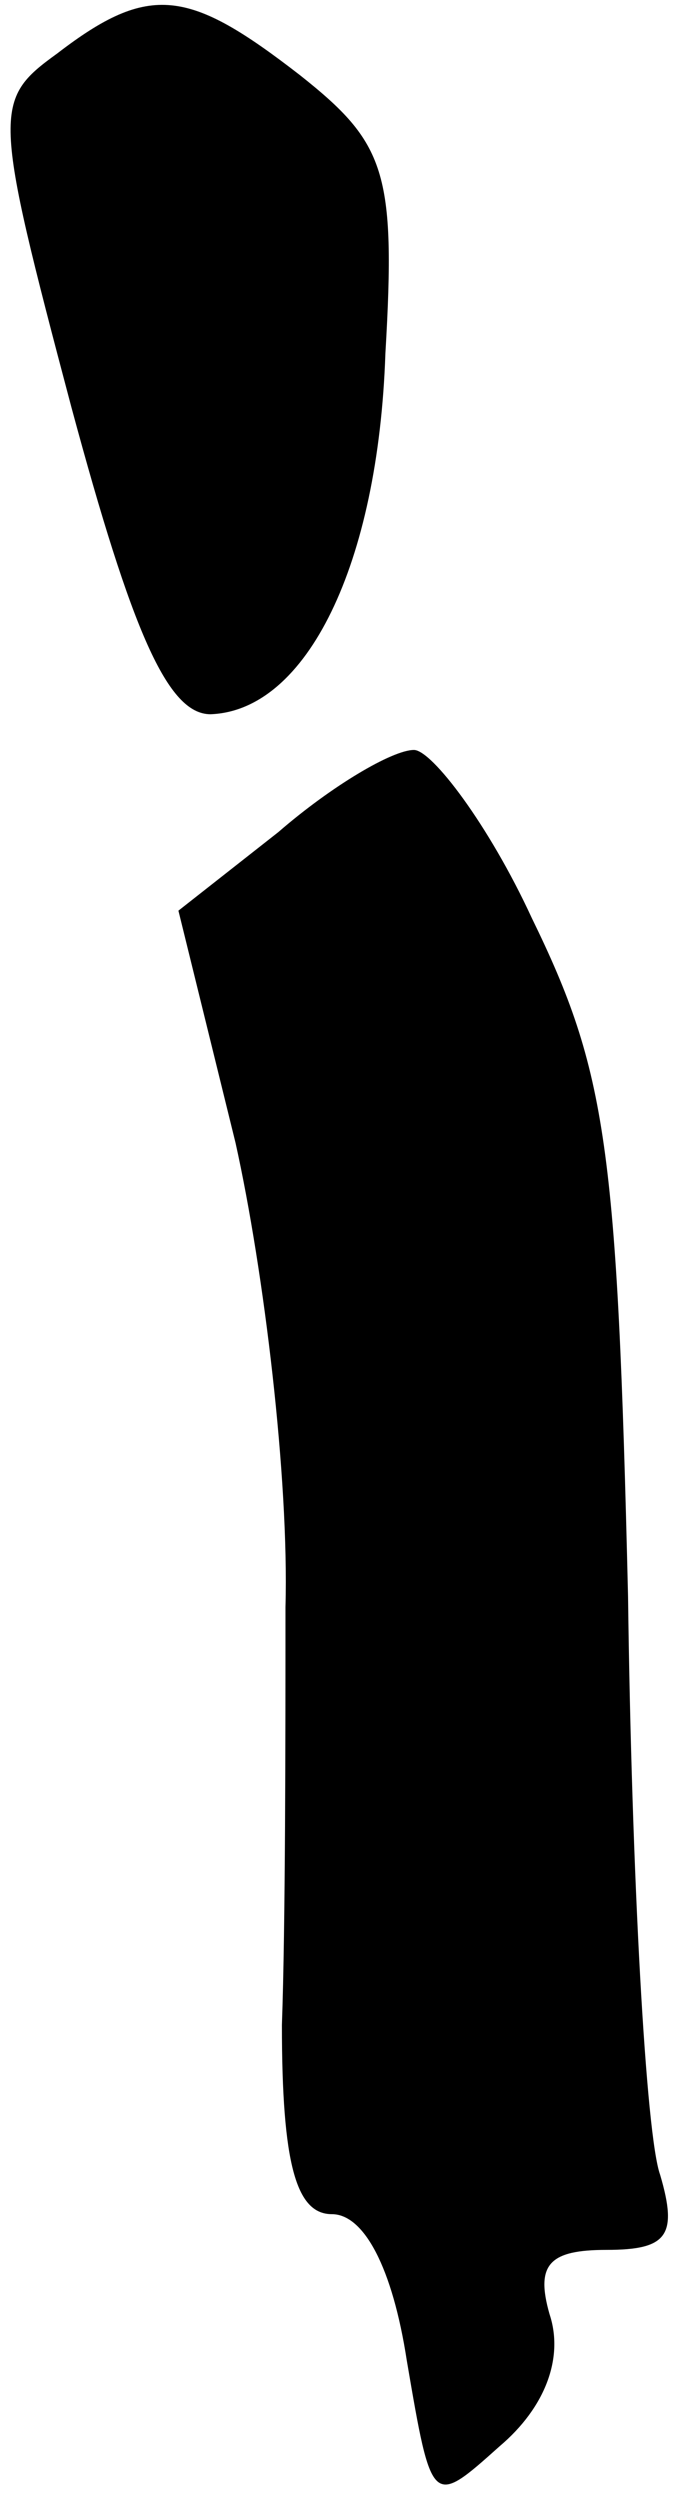 <?xml version="1.0" standalone="no"?>
<!DOCTYPE svg PUBLIC "-//W3C//DTD SVG 20010904//EN"
 "http://www.w3.org/TR/2001/REC-SVG-20010904/DTD/svg10.dtd">
<svg version="1.0" xmlns="http://www.w3.org/2000/svg"
 width="19pt" height="70pt" viewBox="0 0 19 70"
 preserveAspectRatio="xMidYMid meet">
<g transform="translate(0,70) scale(0.1,-0.1)"
fill="#000000" stroke="none">
<path fill="#000000" stroke="none" d="M16 685 c-18 -13 -18 -16 4 -99 17 -63
27 -86 39 -86 27 1 47 42 49 101 3 51 0 59 -24 78 -31 24 -42 26 -68 6z"/>
<path fill="#000000" stroke="none" d="M78 467 l-28 -22 16 -65 c8 -36 15 -94
14 -130 0 -36 0 -89 -1 -117 0 -39 4 -53 14 -53 9 0 17 -15 21 -41 7 -41 7
-41 26 -24 13 11 18 25 14 37 -4 14 0 18 16 18 17 0 20 4 15 21 -4 11 -8 84
-9 162 -3 126 -6 147 -27 190 -12 26 -28 47 -33 47 -6 0 -23 -10 -38 -23z"/>
</g>
</svg>
